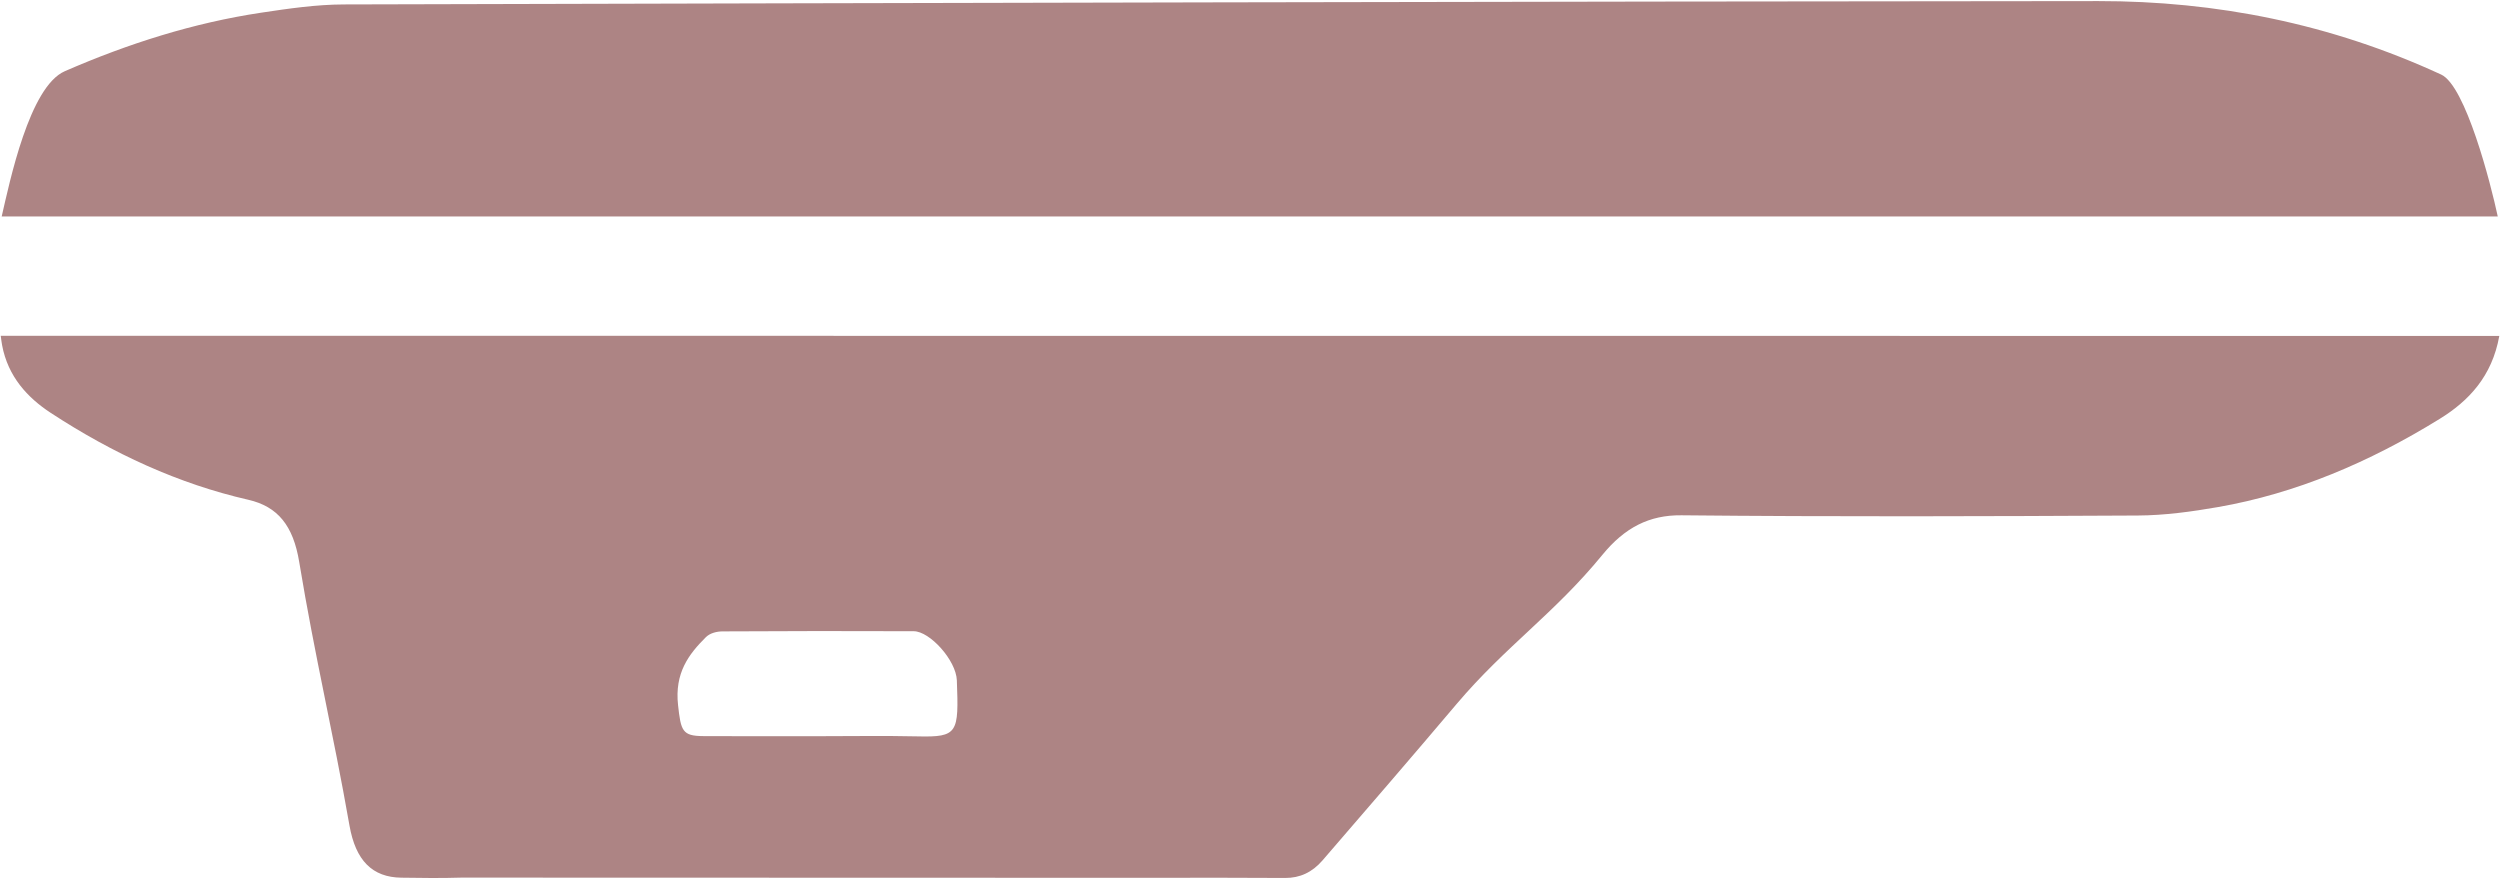 <svg width="1018" height="358" viewBox="0 0 1018 358" xmlns="http://www.w3.org/2000/svg"><title>Shape</title><path d="M.297 136.73c.205 1.27.287 2.519.553 3.82 2.386 12.8 10.353 21.37 19.773 27.546 25.436 16.65 52.173 28.938 80.445 35.4 12.063 2.755 18.34 10.537 20.777 25.375 6.492 39.229 13.578 68.086 20.46 107.274 2.509 14.264 9.298 21.115 21.166 21.248 8.172.133 16.333.225 24.494-.031l280.586.082c26.9 0 27.884-.102 54.774.06 5.939.02 10.977-2.252 15.186-7.136 18.299-21.187 36.577-42.363 54.692-63.785 19.866-23.45 39.741-36.751 59.279-60.641 9.103-11.121 19.098-16.261 32.205-16.118 61.972.635 123.924.42 185.876.092 10.875-.061 21.821-1.556 32.635-3.441 31.693-5.54 61.583-18.217 90.194-35.881 11.786-7.26 21.361-17.265 24.32-33.802L.296 136.73l.001-.001zm373.392 163.123c-13.722-.317-27.443-.061-41.165-.072-15.391 0-30.781.05-46.172-.041-8.53-.041-9.093-2.15-10.24-12.554-1.464-13.128 4.291-20.746 11.356-27.761 1.69-1.66 4.454-2.314 6.717-2.324 25.938-.164 51.907-.164 77.865-.072 6.554 0 17.285 11.827 17.582 20.019.799 21.453.492 23.183-15.944 22.804h.001zM994.038 30.357C949.023 9.57 902.298.415 854.498.446c-240.077.174-474.255.737-714.455 1.362-11.254.03-22.559 1.679-33.751 3.369C78.931 9.293 52.348 17.68 26.389 28.995 11.951 35.282 3.933 74.123.687 88.15h1016.402c-2.877-13.507-13.107-53.207-23.05-57.795h-.001z" fill="#AD8484" fill-rule="evenodd"/></svg>